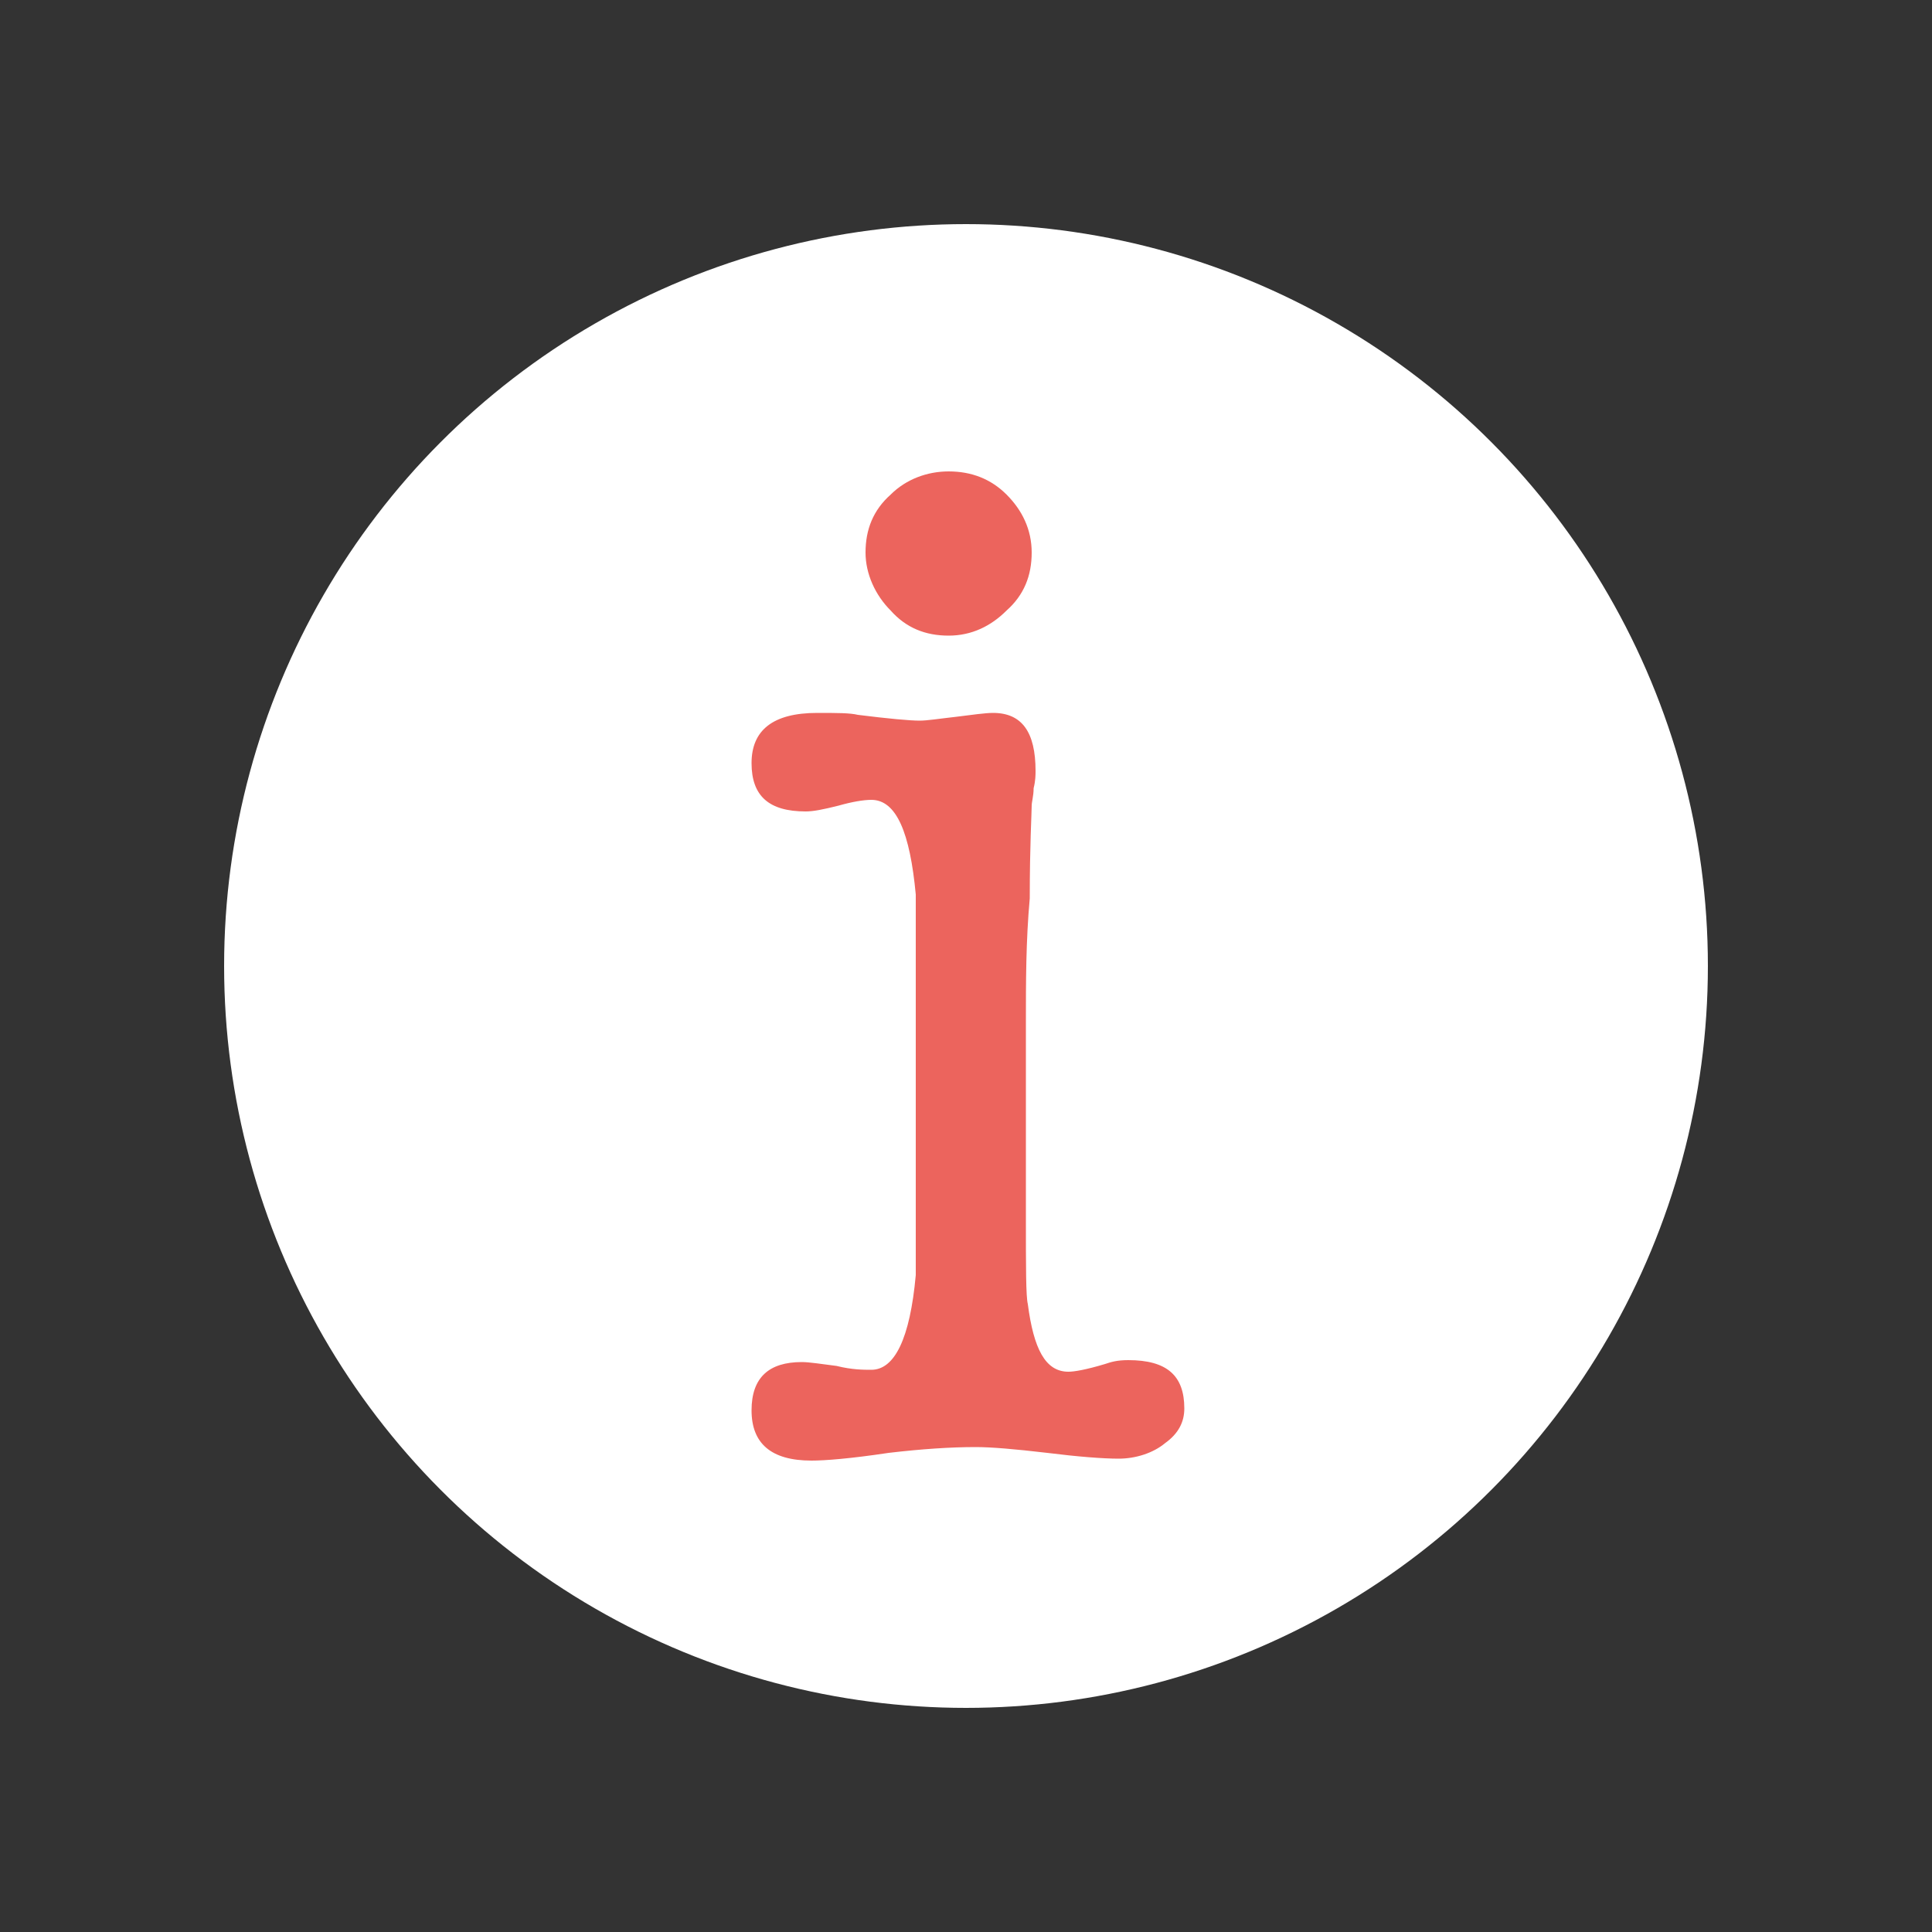 <?xml version="1.0" encoding="utf-8"?>
<!-- Generator: Adobe Illustrator 26.3.1, SVG Export Plug-In . SVG Version: 6.00 Build 0)  -->
<svg version="1.1" id="Capa_1" xmlns="http://www.w3.org/2000/svg" xmlns:xlink="http://www.w3.org/1999/xlink" x="0px" y="0px"
	 viewBox="0 0 100 100" style="enable-background:new 0 0 100 100;" xml:space="preserve">
<rect x="0" y="0" width="100" height="100" fill="#333333" stroke="none"/>
<style type="text/css">
	.st0{fill:#FFFFFF;}
	.st1{fill:#EC645D;}
</style>
<ellipse class="st0" cx="50" cy="50" rx="38.4" ry="38.4"/>
<g>
	<path class="st1" d="M53.1,53v10c0,2.6,0,4.1,0.1,4.5c0.3,2.3,0.9,3.5,2.1,3.5c0.3,0,0.9-0.1,1.9-0.4c0.3-0.1,0.6-0.2,1.2-0.2
		c2,0,2.9,0.8,2.9,2.5c0,0.7-0.3,1.3-1,1.8c-0.6,0.5-1.5,0.8-2.4,0.8c-0.8,0-2.1-0.1-3.7-0.3c-1.7-0.2-2.9-0.3-3.7-0.3
		c-1.3,0-2.8,0.1-4.5,0.3c-2,0.3-3.3,0.4-4,0.4c-2.1,0-3.1-0.9-3.1-2.6c0-1.7,0.9-2.5,2.6-2.5c0.4,0,1,0.1,1.8,0.2
		c0.8,0.2,1.4,0.2,1.8,0.2c1.2,0,2-1.6,2.3-4.9c0-0.2,0-2.4,0-6.7V53c0-4.3,0-6.5,0-6.7c-0.3-3.2-1-4.9-2.3-4.9
		c-0.4,0-1,0.1-1.7,0.3c-0.8,0.2-1.3,0.3-1.7,0.3c-1.9,0-2.8-0.8-2.8-2.5c0-1.7,1.1-2.6,3.4-2.6c1,0,1.7,0,2.1,0.1
		c1.6,0.2,2.7,0.3,3.2,0.3c0.4,0,1-0.1,1.9-0.2c0.8-0.1,1.5-0.2,1.9-0.2c1.5,0,2.2,1,2.2,3c0,0.2,0,0.5-0.1,0.9
		c0,0.4-0.1,0.7-0.1,0.9c0,0.4-0.1,2-0.1,4.8C53.1,48.7,53.1,50.8,53.1,53z M49.1,32.9c-1.2,0-2.2-0.4-3-1.3c-0.8-0.8-1.3-1.9-1.3-3
		c0-1.2,0.4-2.2,1.3-3c0.8-0.8,1.9-1.2,3-1.2c1.2,0,2.2,0.4,3,1.2c0.8,0.8,1.3,1.8,1.3,3c0,1.2-0.4,2.2-1.3,3
		C51.3,32.4,50.3,32.9,49.1,32.9z"/>
</g>
</svg>
